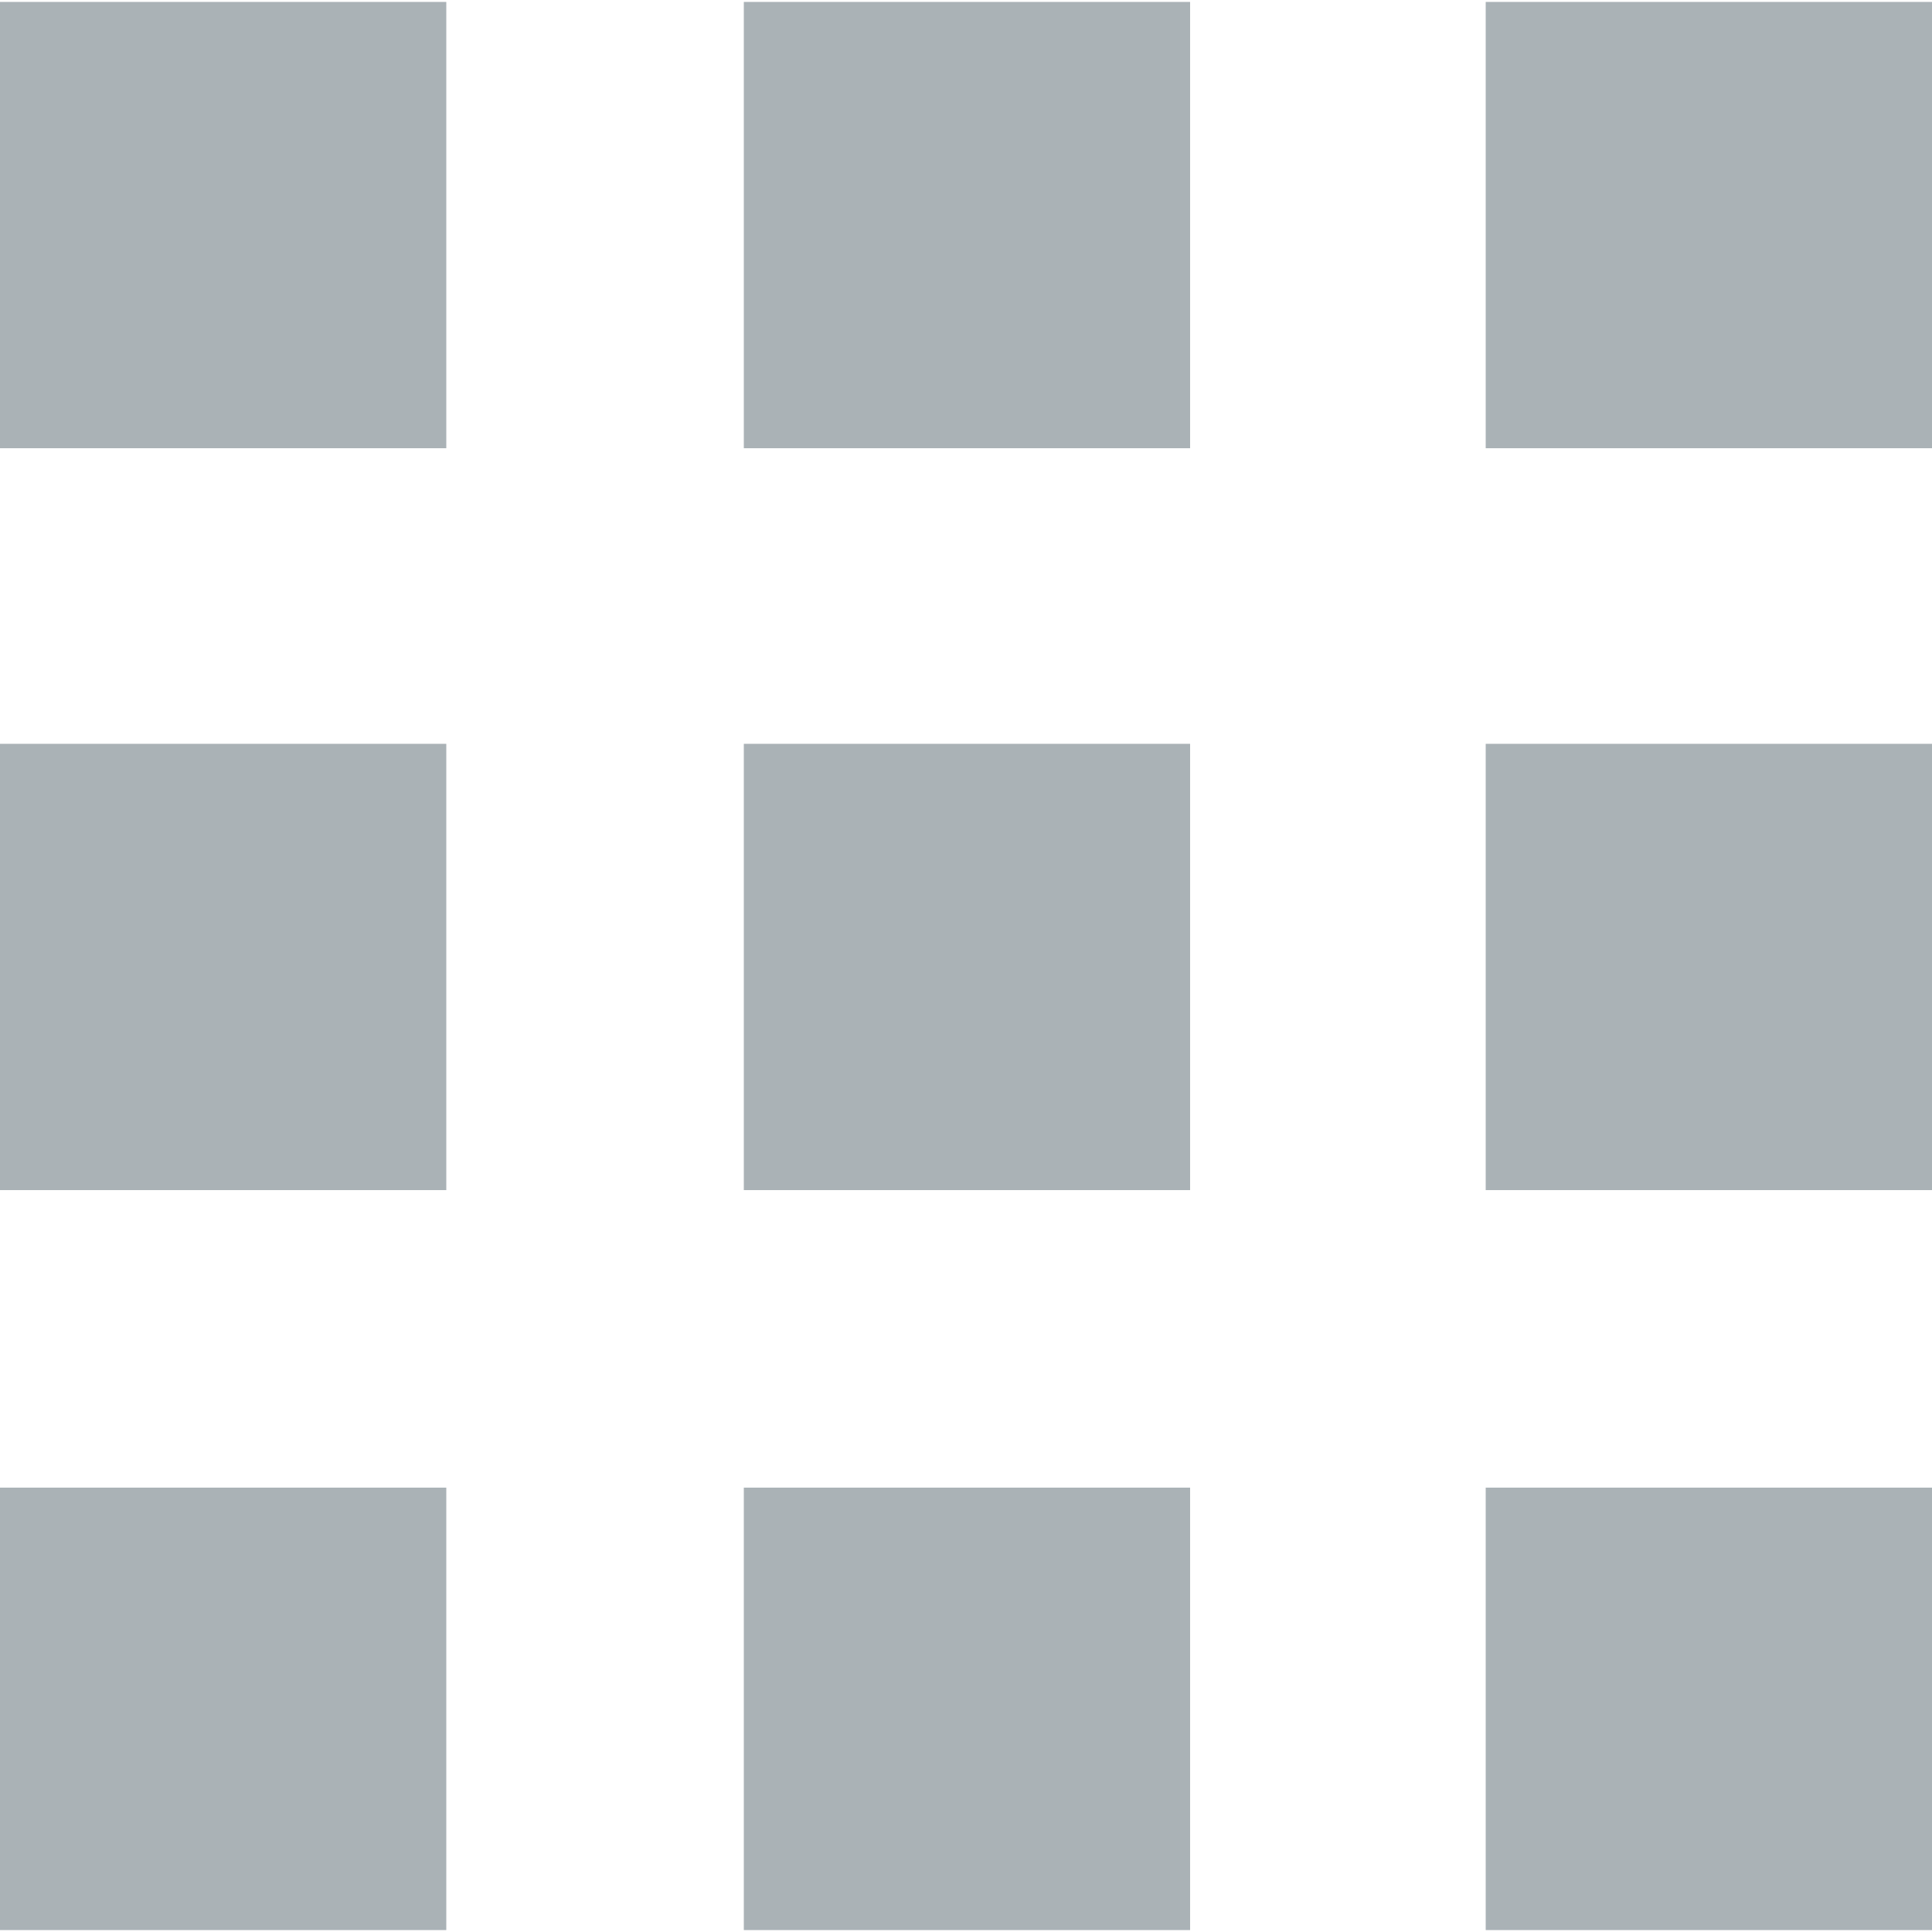 <?xml version="1.0" encoding="utf-8"?>
<!-- Generator: Adobe Illustrator 24.0.2, SVG Export Plug-In . SVG Version: 6.00 Build 0)  -->
<svg version="1.1" id="Layer_1" xmlns="http://www.w3.org/2000/svg" xmlns:xlink="http://www.w3.org/1999/xlink" x="0px" y="0px"
	 viewBox="0 0 100 100" style="enable-background:new 0 0 100 100;" xml:space="preserve">
<style type="text/css">
	.st0{fill:#AAB2B6;}
</style>
<path class="st0" d="M0,61.6h23.1V38.5H0V61.6z M0,23.2h23.1V0.1H0V23.2z M0,99.9h23.1V77H0V99.9z M38.5,99.9h23.1V77H38.5V99.9z
	 M76.9,61.6H100V38.5H76.9V61.6z M38.5,61.6h23.1V38.5H38.5V61.6z M76.9,99.9H100V77H76.9V99.9z M76.9,0.1v23.1H100V0.1H76.9z
	 M38.5,23.2h23.1V0.1H38.5V23.2z"/>
</svg>
